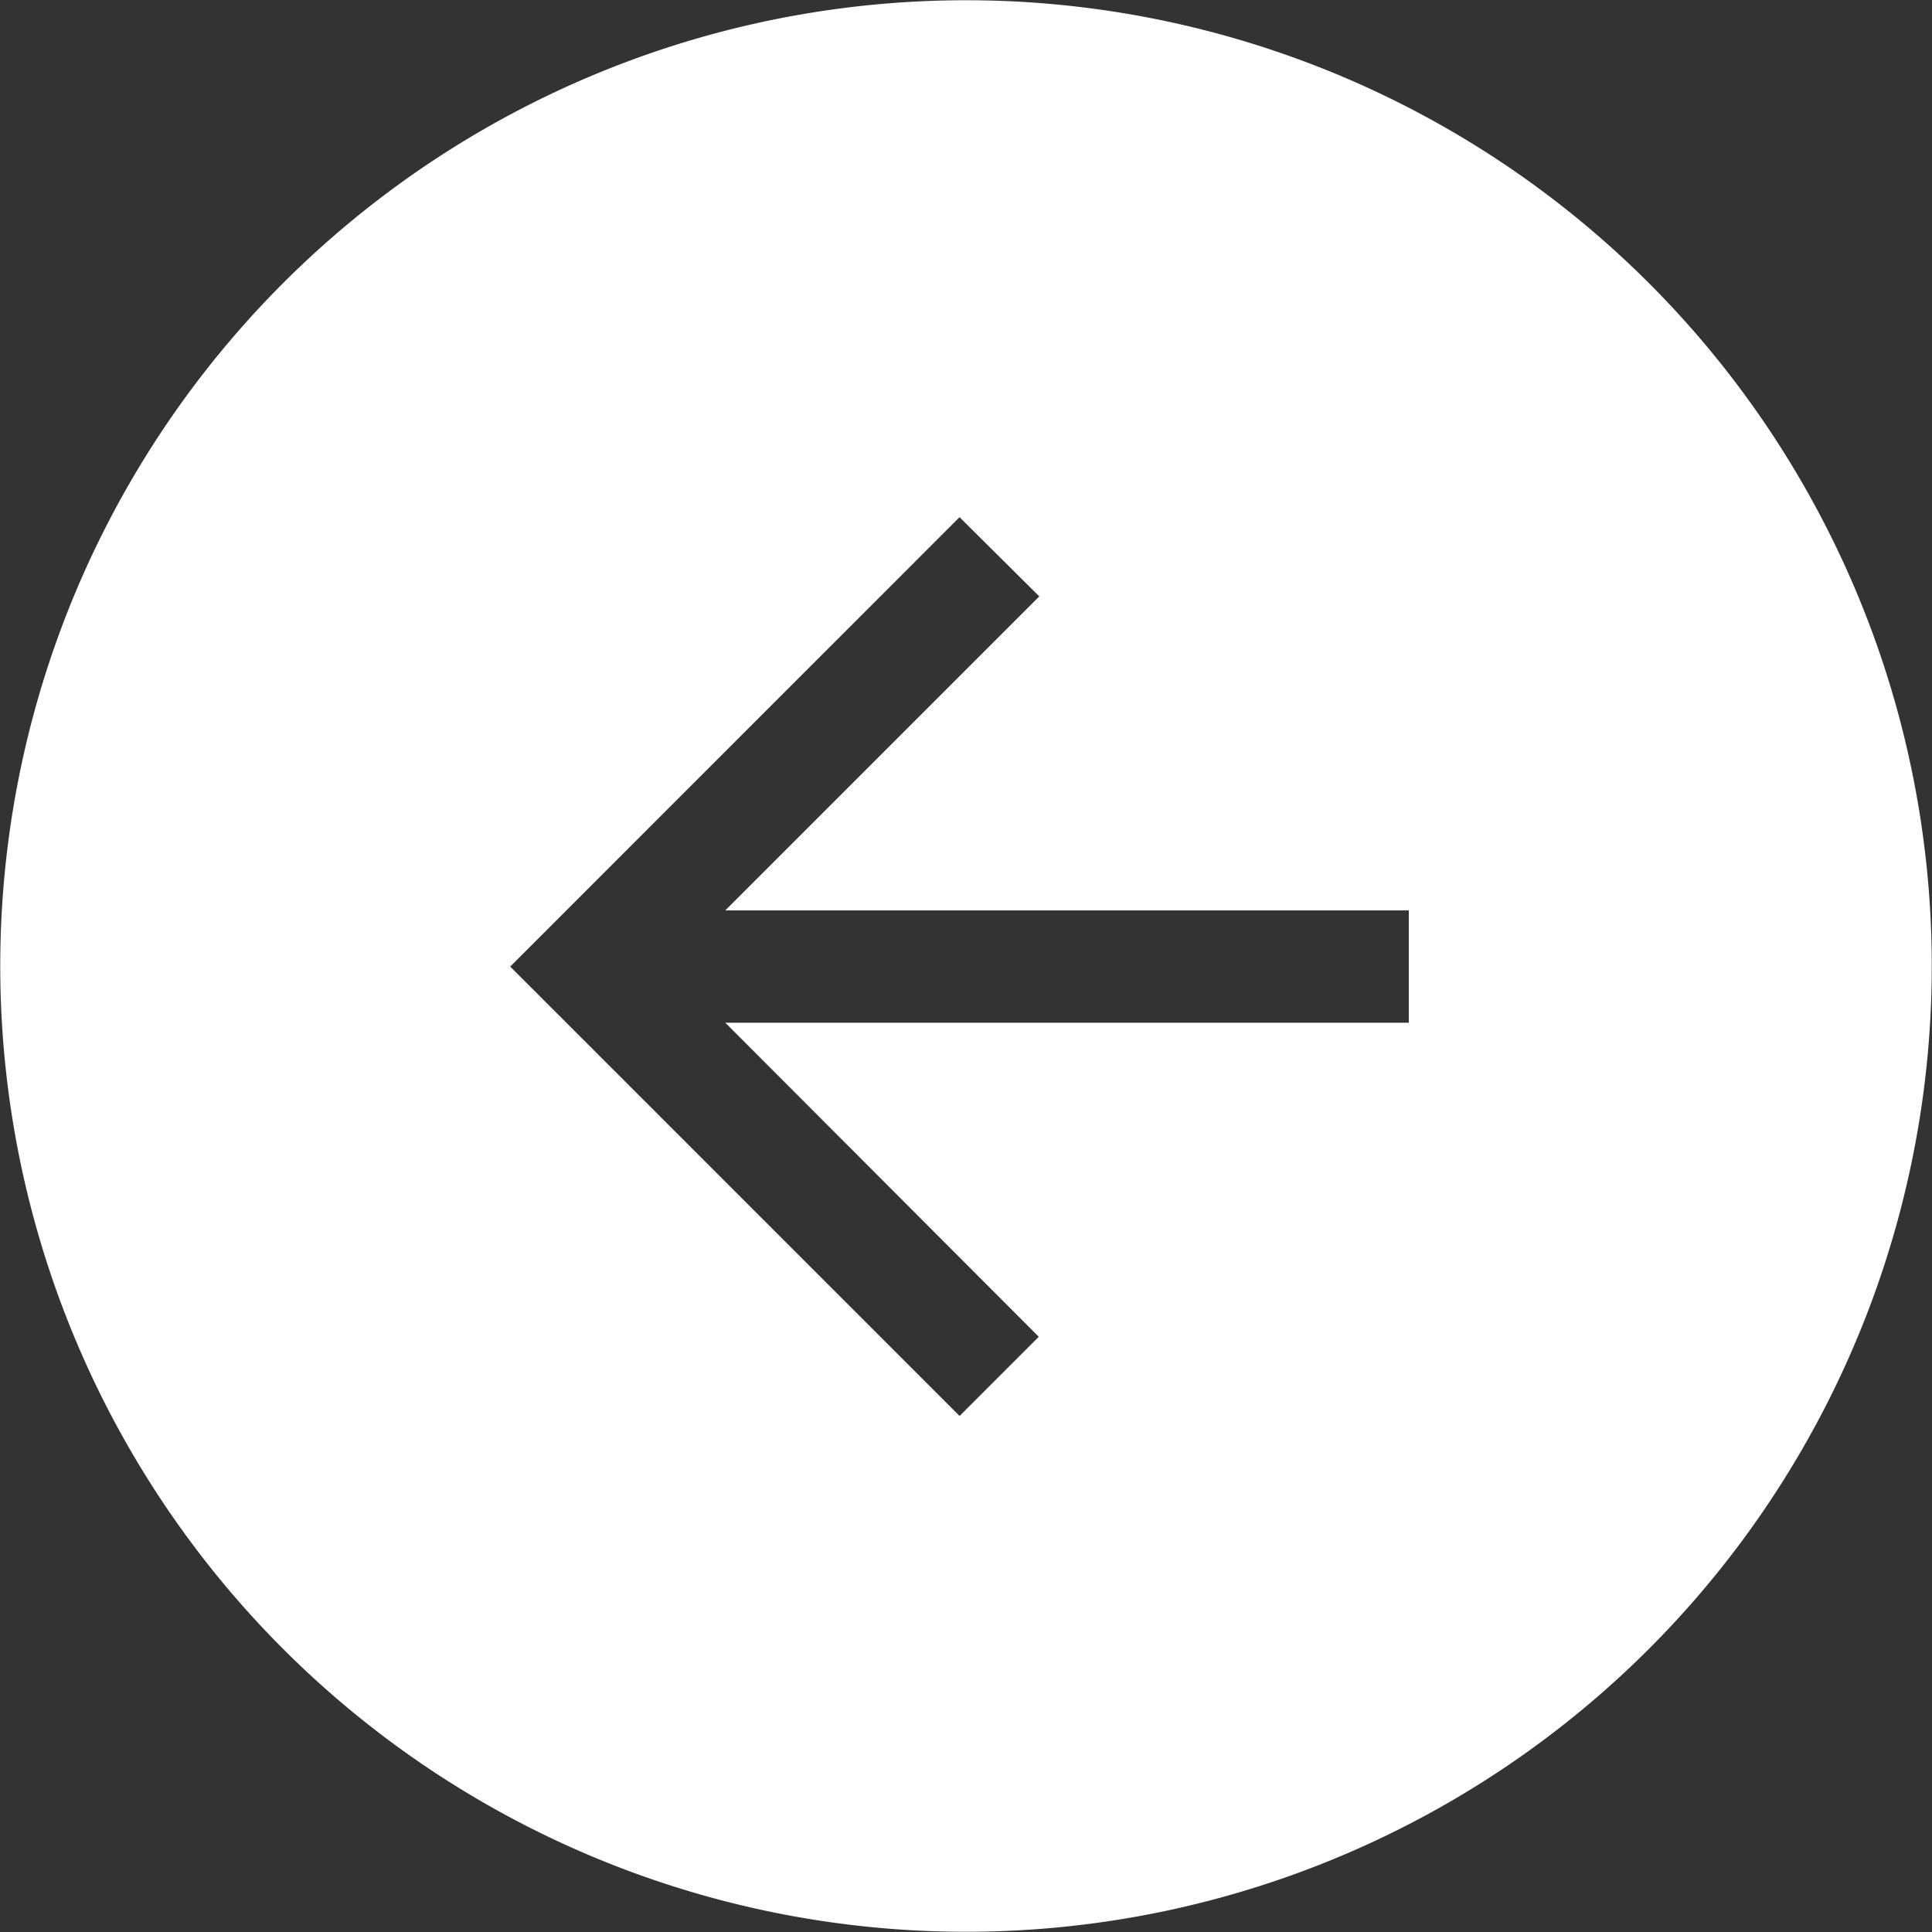 <svg xmlns="http://www.w3.org/2000/svg" width="102.125" height="102.125" viewBox="0 0 102.125 102.125">
  <rect x="0" y="0" width="102.125" height="102.125" fill="#333333" stroke="none"/>
  <defs>
    <style>
      .cls-1 {
        fill: #fff;
        fill-rule: evenodd;
      }
    </style>
  </defs>
  <path class="cls-1" d="M115.594,59.919a51.05,51.05,0,1,1-51.05,51.05A51.05,51.05,0,0,1,115.594,59.919ZM139,108.031H102.868l16.6-16.6-4.216-4.187L91.5,111l23.754,23.754,4.187-4.186-16.569-16.6H139v-5.938Z" transform="translate(-64.531 -59.906)"/>
</svg>
